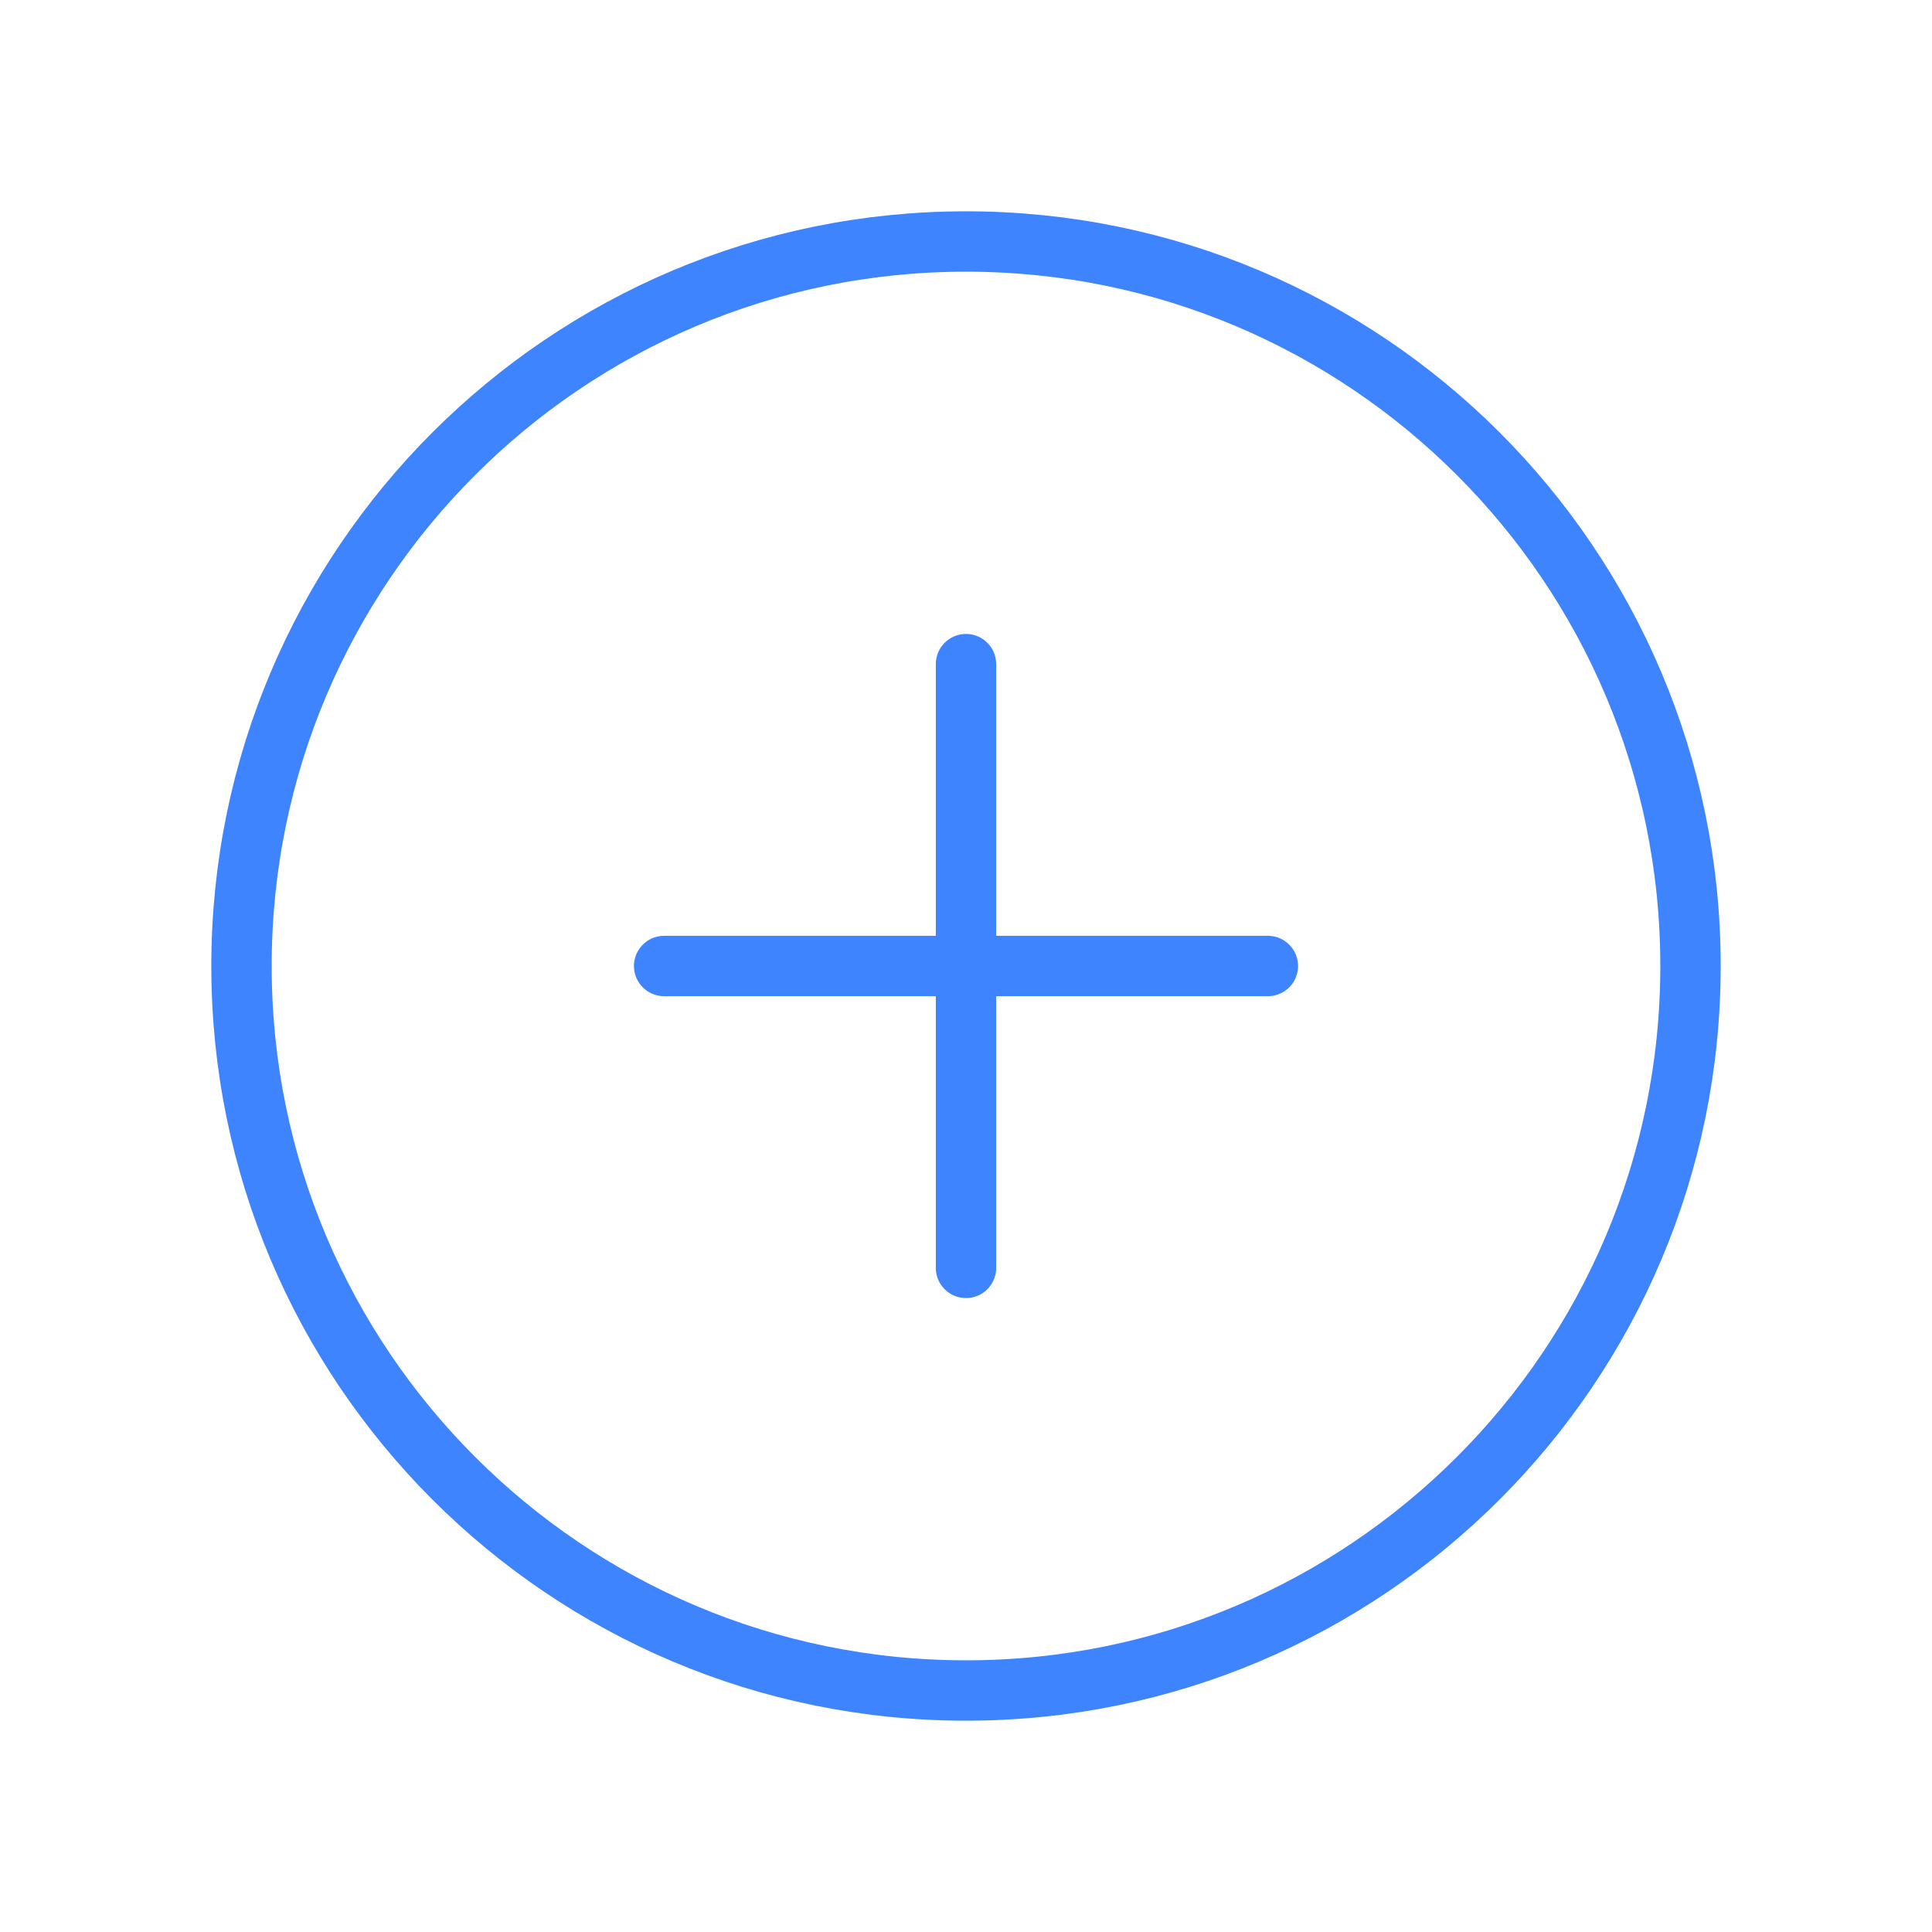 <svg width="64" height="64" viewBox="0 0 64 64" fill="none" xmlns="http://www.w3.org/2000/svg">
<path d="M56 32C56 18.75 45.25 8 32 8C18.75 8 8 18.75 8 32C8 45.25 18.75 56 32 56C45.25 56 56 45.25 56 32Z" stroke="#3F84FF" stroke-width="2" stroke-miterlimit="10"/>
<path d="M32 22V42M42 32H22" stroke="#3F84FF" stroke-width="2" stroke-linecap="round" stroke-linejoin="round"/>
</svg>

